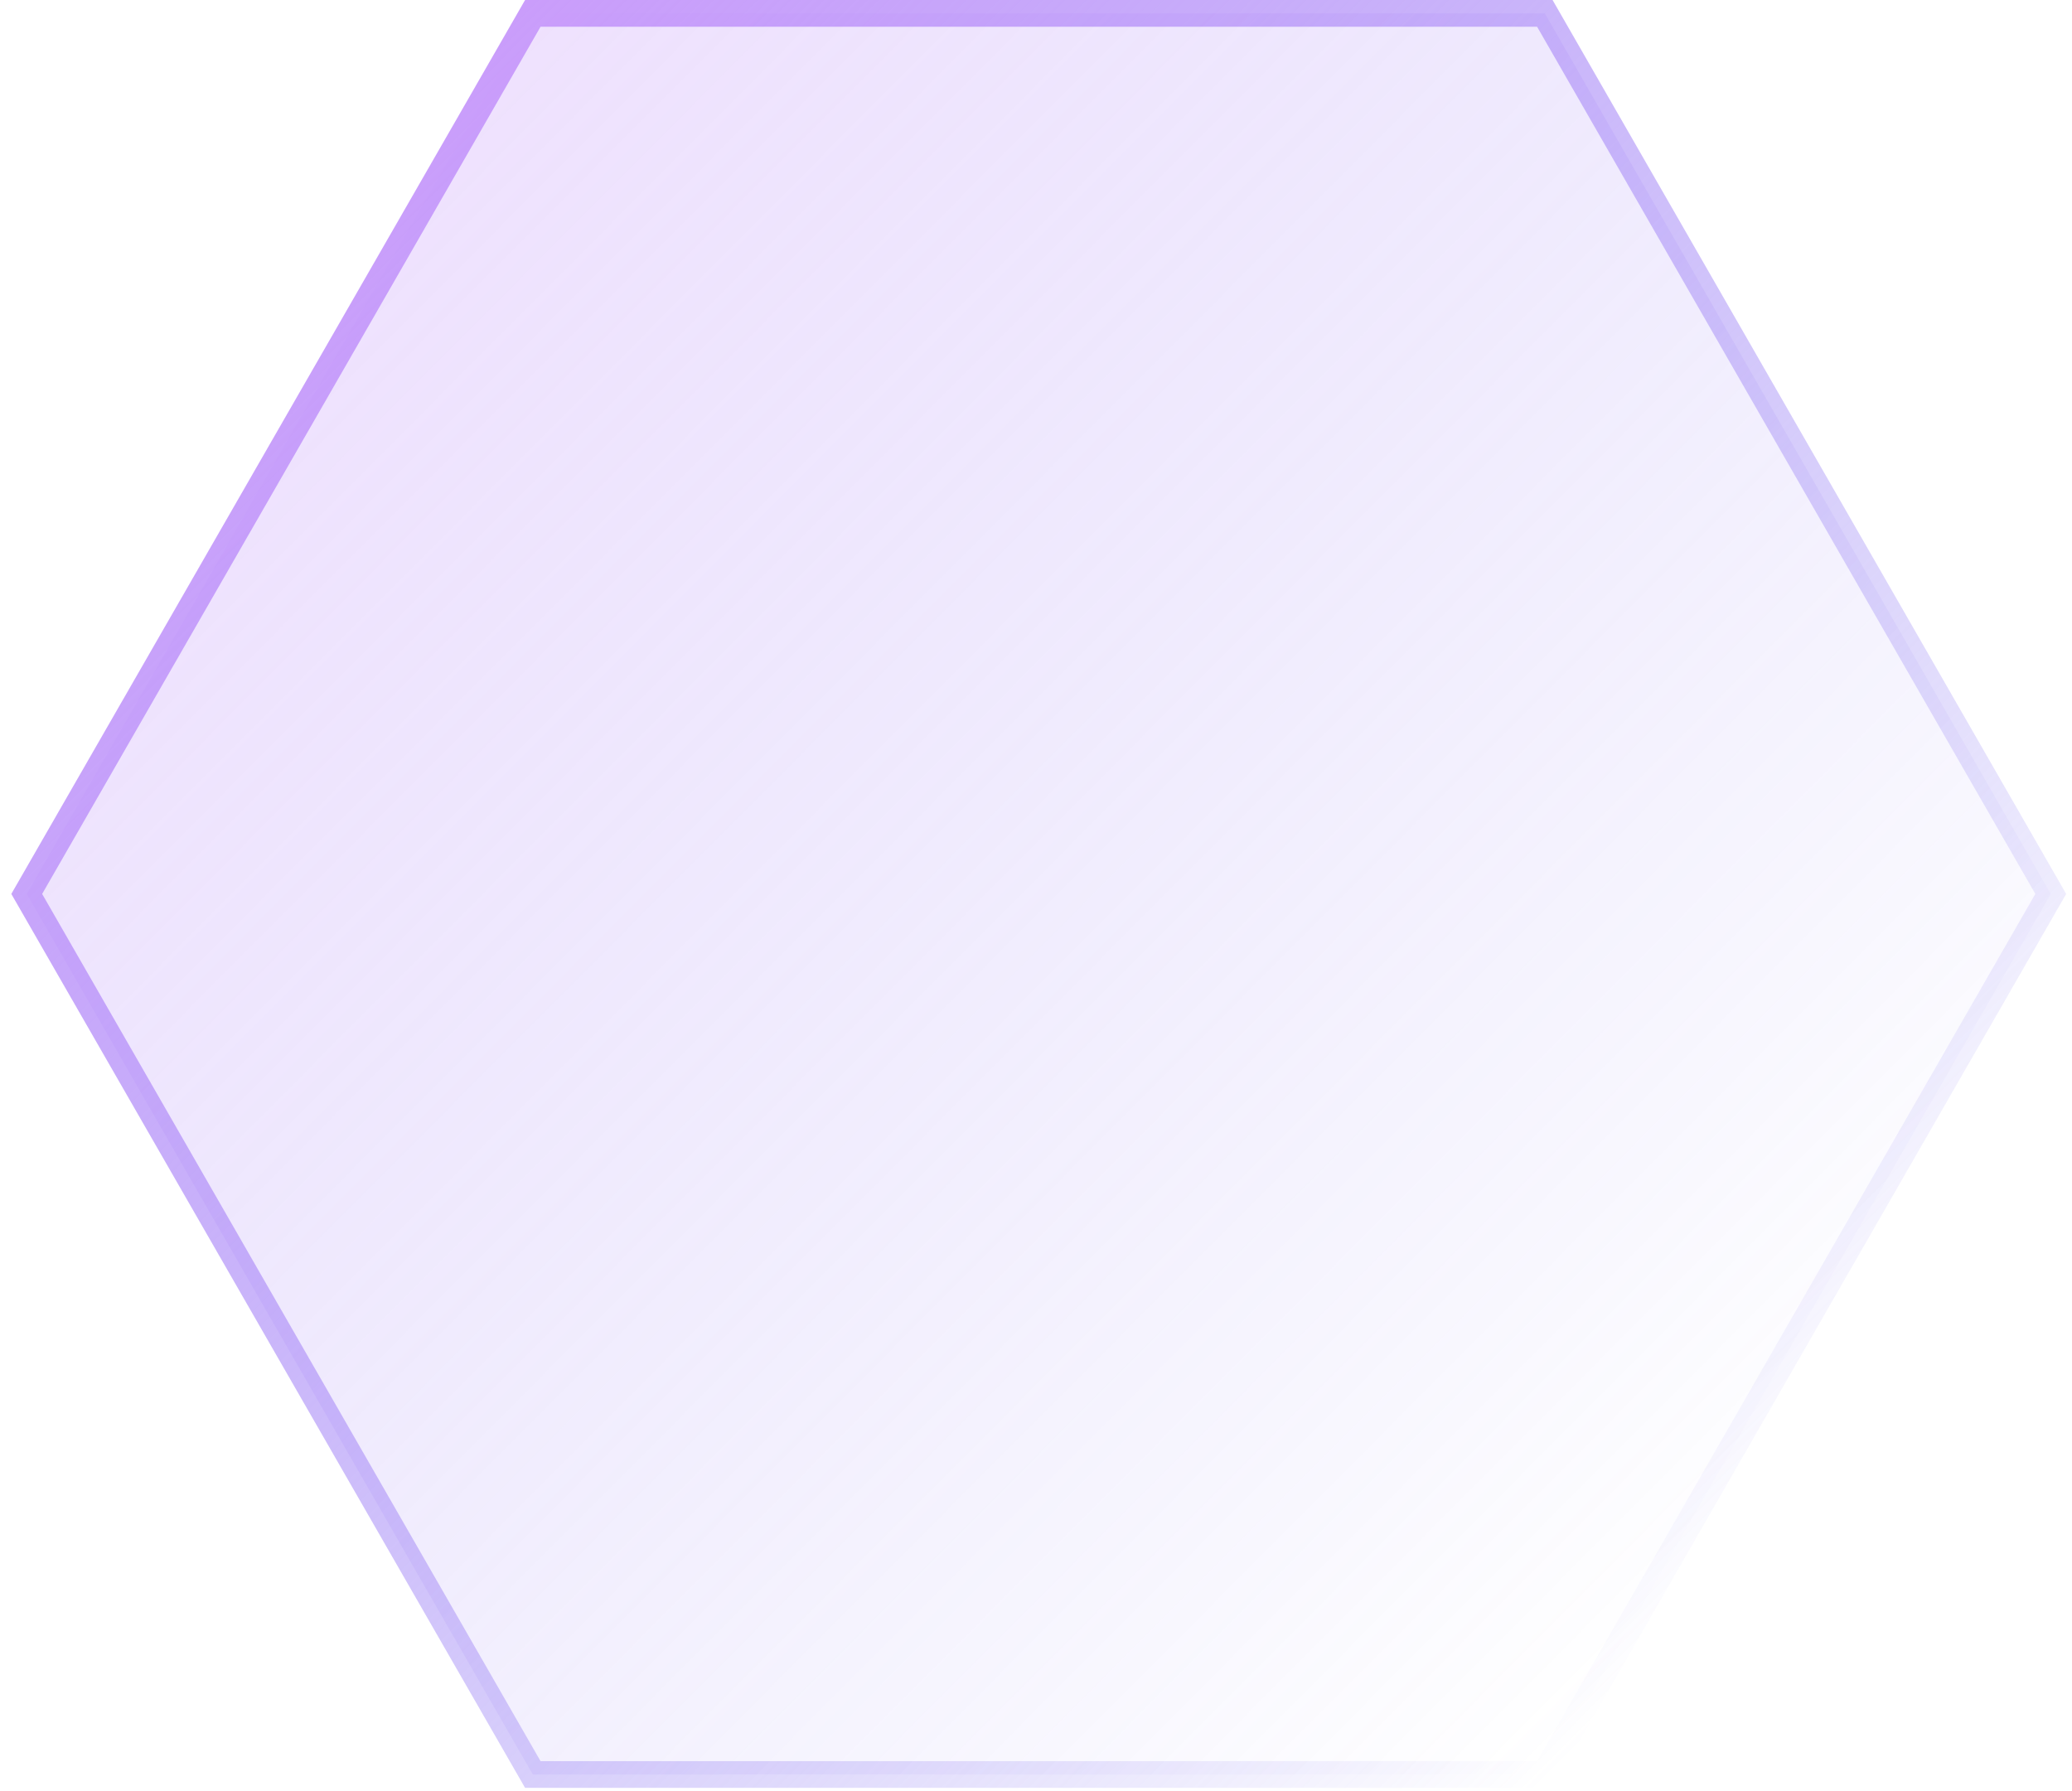 <svg width="155" height="134" viewBox="0 0 155 134" fill="none" xmlns="http://www.w3.org/2000/svg">
<path d="M115.564 1H39.858L2 66.874L39.858 132.748H115.564L153.411 66.874L115.564 1Z" fill="url(#paint0_linear)" stroke="url(#paint1_linear)" stroke-width="2" stroke-miterlimit="10"/>
<defs>
<linearGradient id="paint0_linear" x1="26.003" y1="14.921" x2="129.908" y2="118.335" gradientUnits="userSpaceOnUse">
<stop stop-color="#CA9DFB" stop-opacity="0.3"/>
<stop offset="0.994" stop-color="#7468F0" stop-opacity="0"/>
</linearGradient>
<linearGradient id="paint1_linear" x1="25.119" y1="14.033" x2="130.8" y2="119.215" gradientUnits="userSpaceOnUse">
<stop stop-color="#CA9DFB"/>
<stop offset="0.994" stop-color="#7468F0" stop-opacity="0"/>
</linearGradient>
</defs>
</svg>
